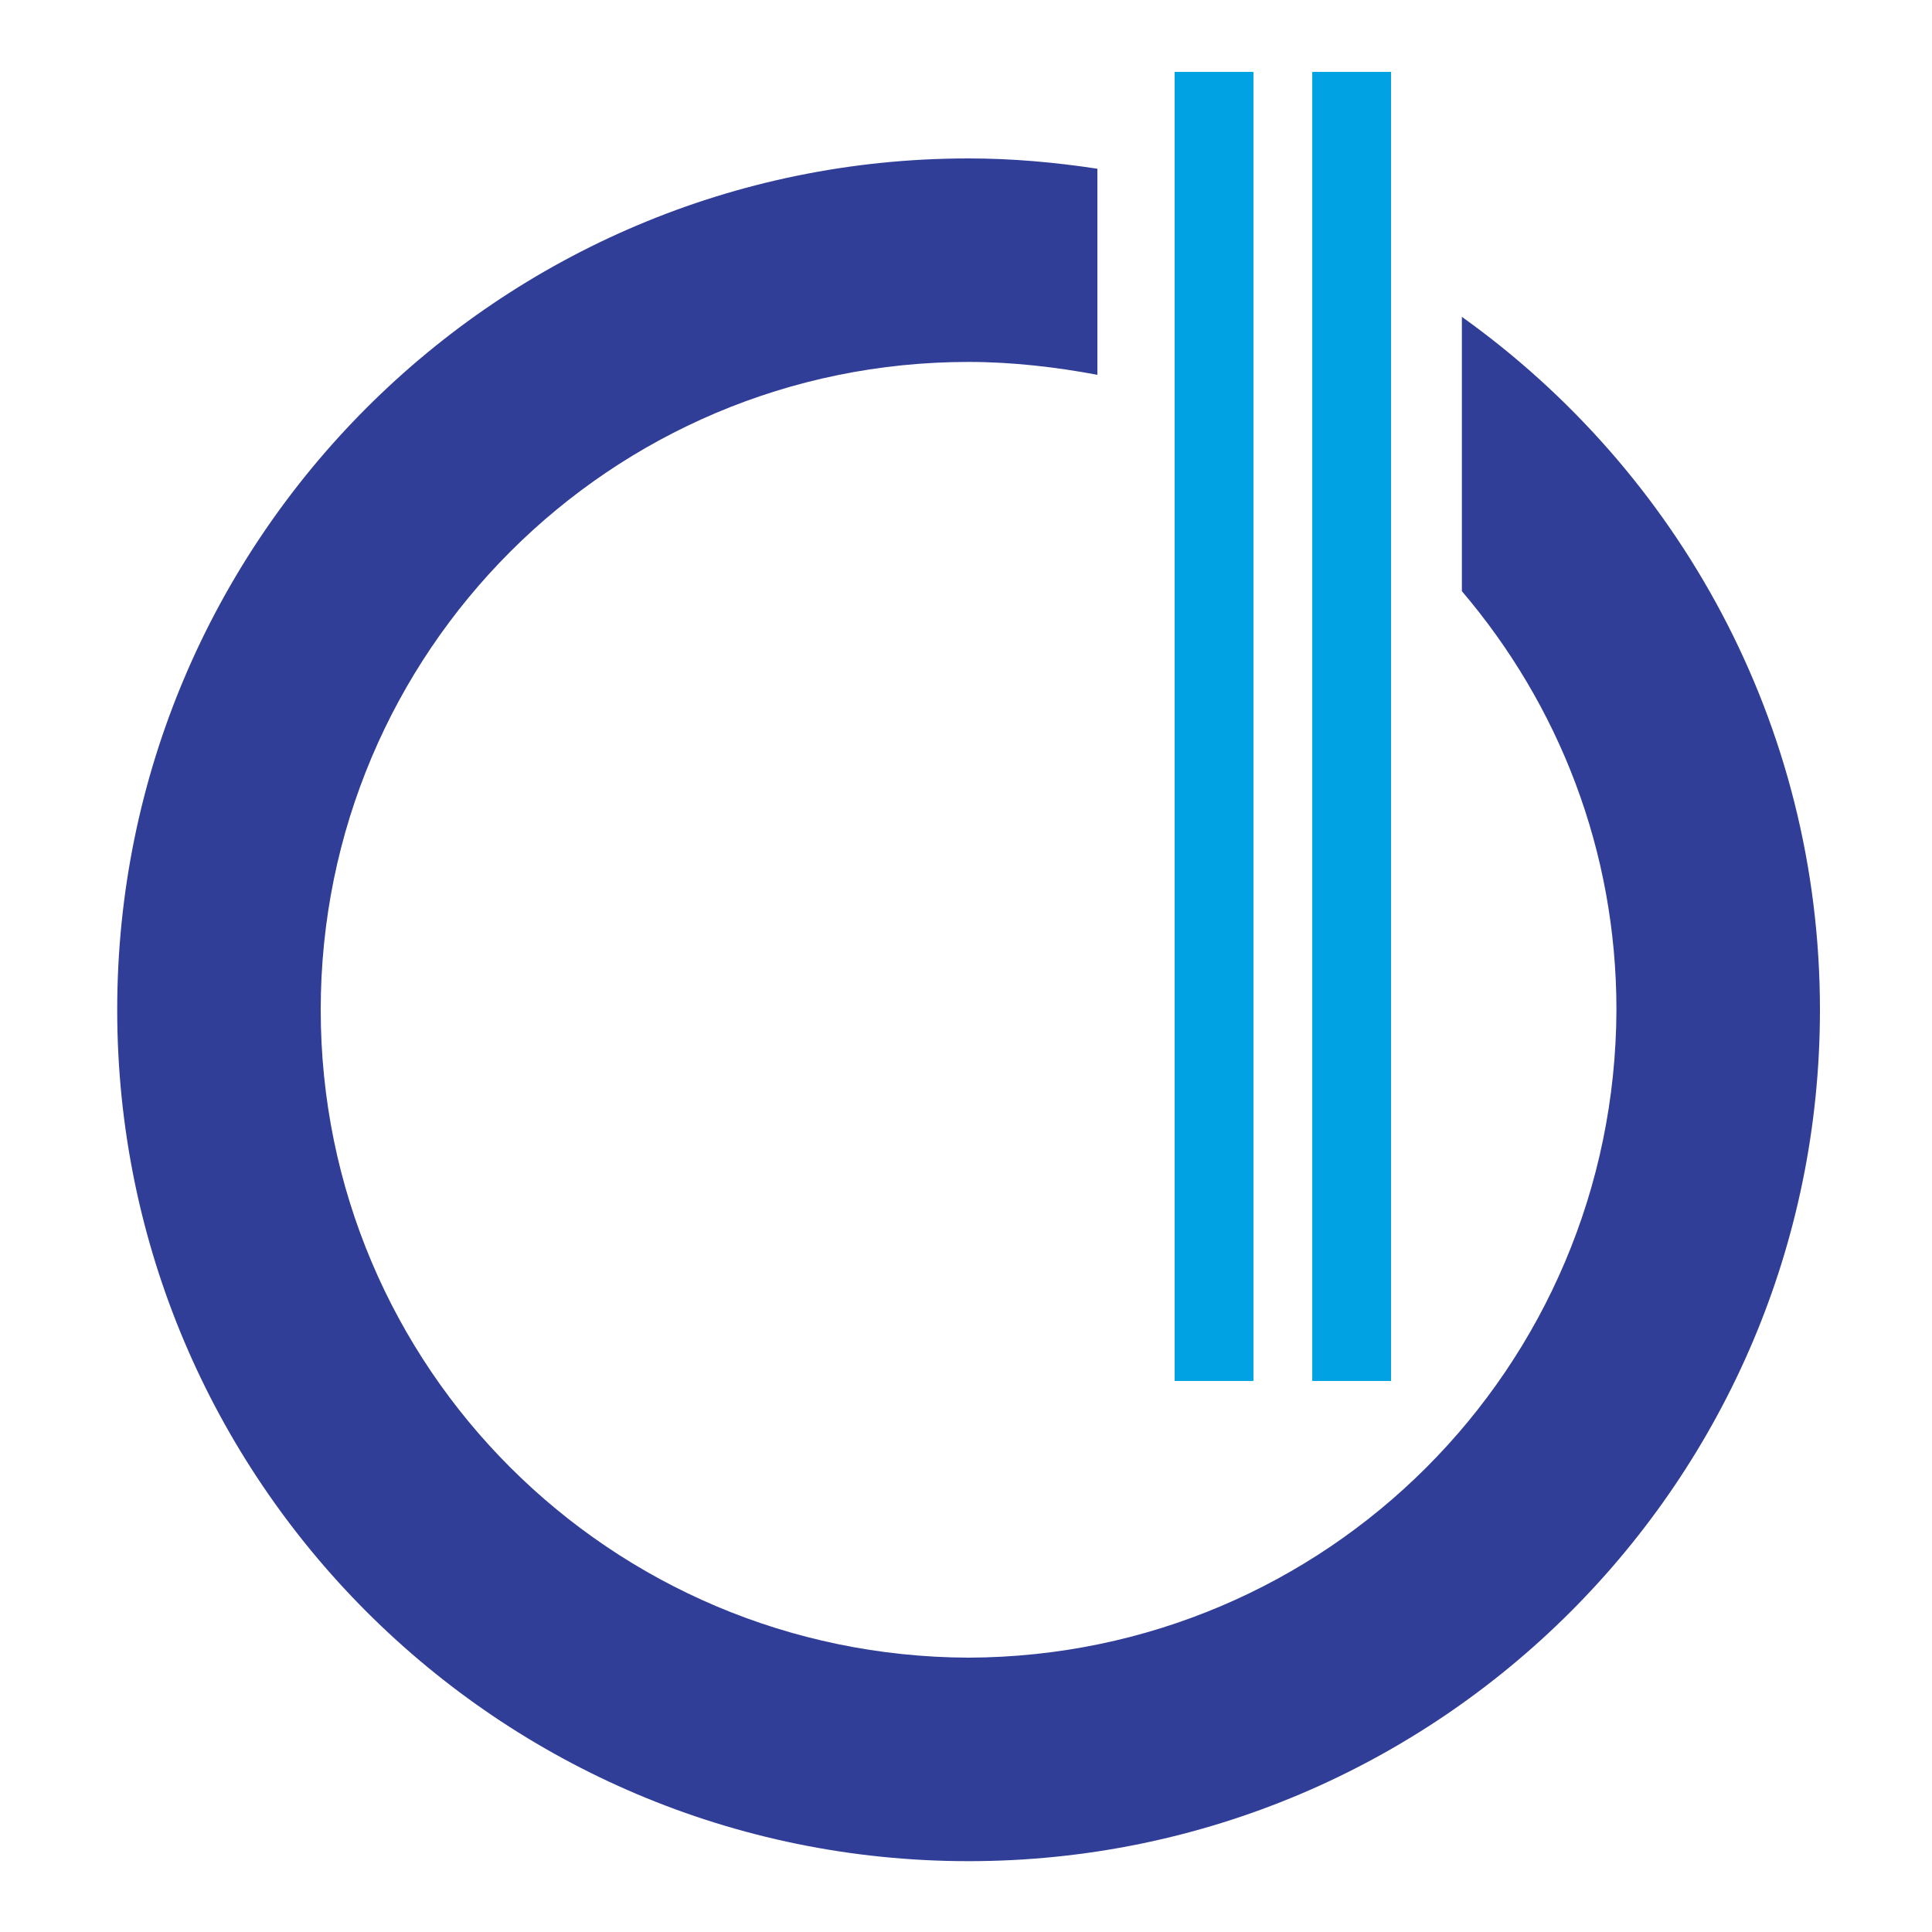 <?xml version="1.0" encoding="utf-8"?>
<!-- Generator: Adobe Illustrator 18.1.0, SVG Export Plug-In . SVG Version: 6.00 Build 0)  -->
<svg version="1.1" id="Layer_1" xmlns="http://www.w3.org/2000/svg" xmlns:xlink="http://www.w3.org/1999/xlink" x="0px" y="0px"
	 viewBox="0 0 150 150" enable-background="new 0 0 150 150" xml:space="preserve">
<g>
	<path fill="#303E98" d="M113.5,24.6v21.3c7.5,8.8,12,20.1,12,32.5c-0.1,27.8-22.5,50.2-50.3,50.3c-27.8-0.1-50.3-22.5-50.3-50.3
		c0-27.8,22.5-50.3,50.3-50.3c3.4,0,6.8,0.4,10,1v-16c-3.3-0.5-6.6-0.8-10-0.8c-36.5,0-66.1,29.6-66.1,66.1
		c0,36.5,29.6,66.1,66.1,66.1c36.5,0,66.1-29.6,66.1-66.1C141.3,56.2,130.3,36.6,113.5,24.6z"/>
	<path fill="#00A2E4" d="M108,5.6v101.6h-6.1V5.6H108z M91.2,5.6h6.1v101.6h-6.1V5.6z"/>
	<rect x="91.2" y="5.6" fill="#00A2E4" width="6.1" height="101.6"/>
	<rect x="91.2" y="5.6" fill="#00A2E4" width="6.1" height="101.6"/>
	<rect x="101.9" y="5.6" fill="#00A2E4" width="6.1" height="101.6"/>
	<rect x="101.9" y="5.6" fill="#00A2E4" width="6.1" height="101.6"/>
</g>
</svg>
